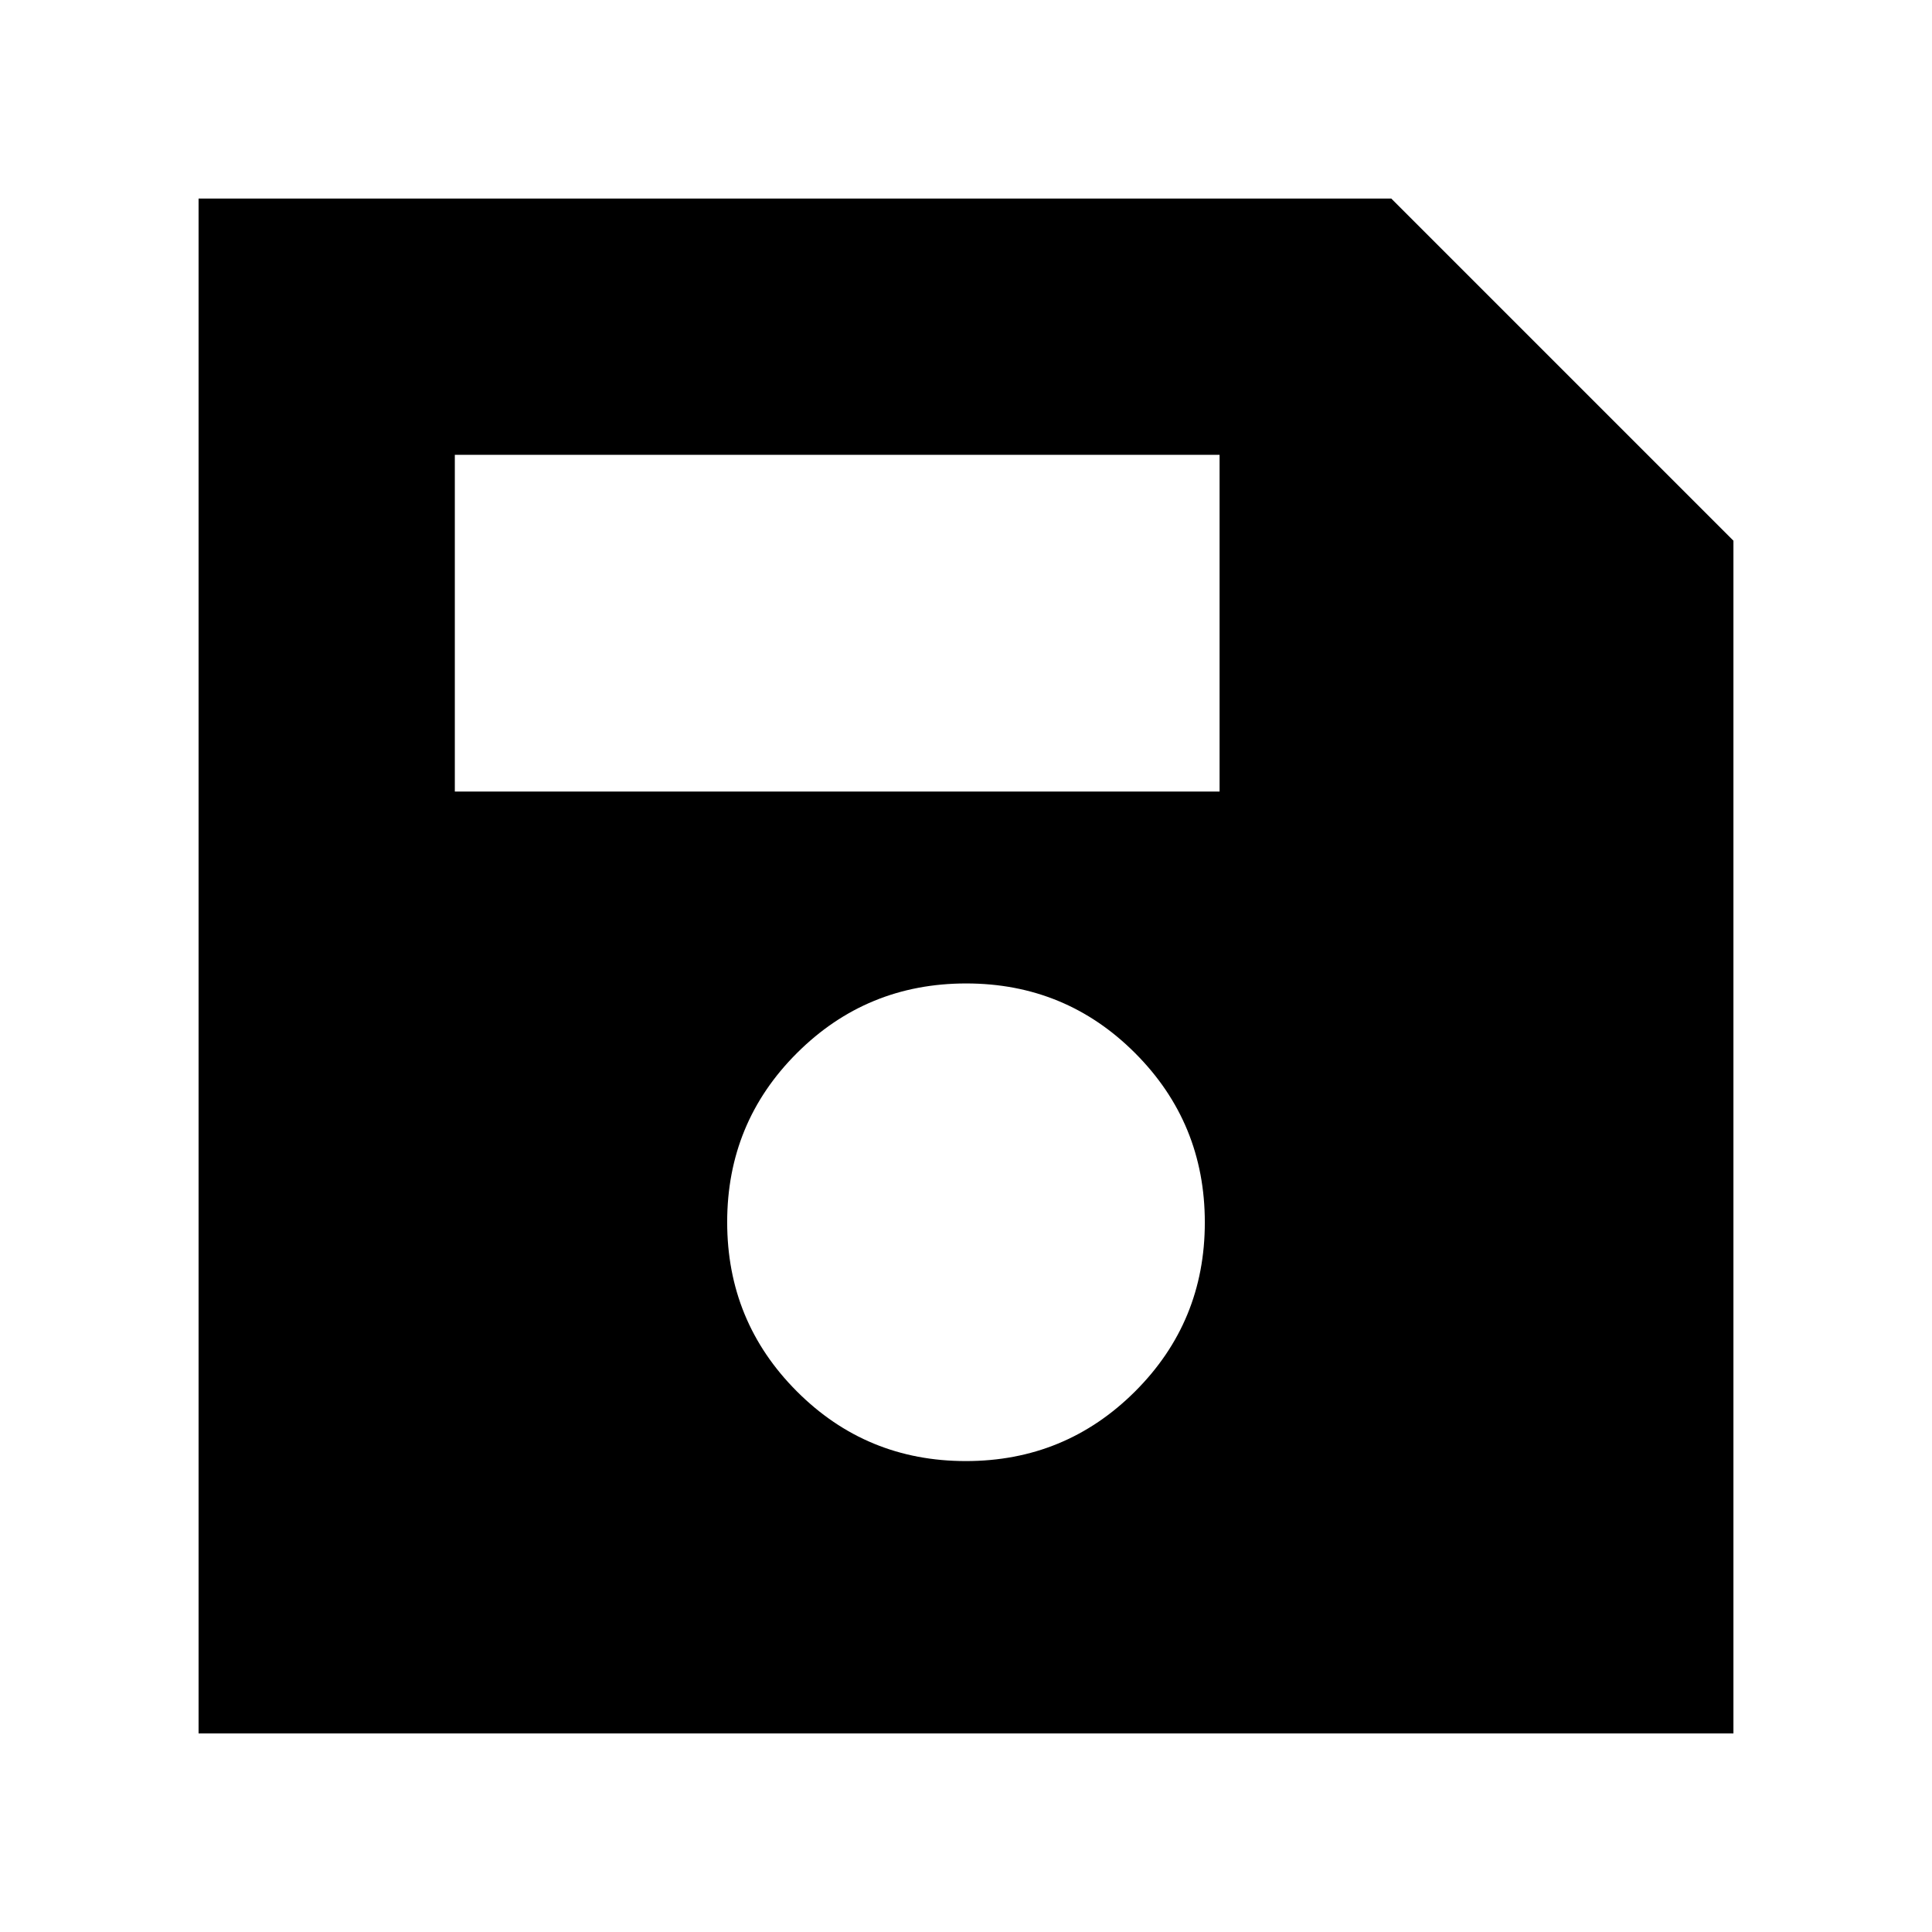 <svg xmlns="http://www.w3.org/2000/svg" height="40" viewBox="0 -960 960 960" width="40"><path d="M861.33-691.33v592.66H98.67v-762.66h592.66l170 170ZM479.92-234q49.41 0 84.08-34.59t34.67-84q0-49.41-34.59-84.08-34.59-34.66-84-34.66T396-436.74q-34.67 34.58-34.67 84 0 49.41 34.59 84.07 34.59 34.67 84 34.67ZM226-566.67h380V-734H226v167.33Z"/></svg>
